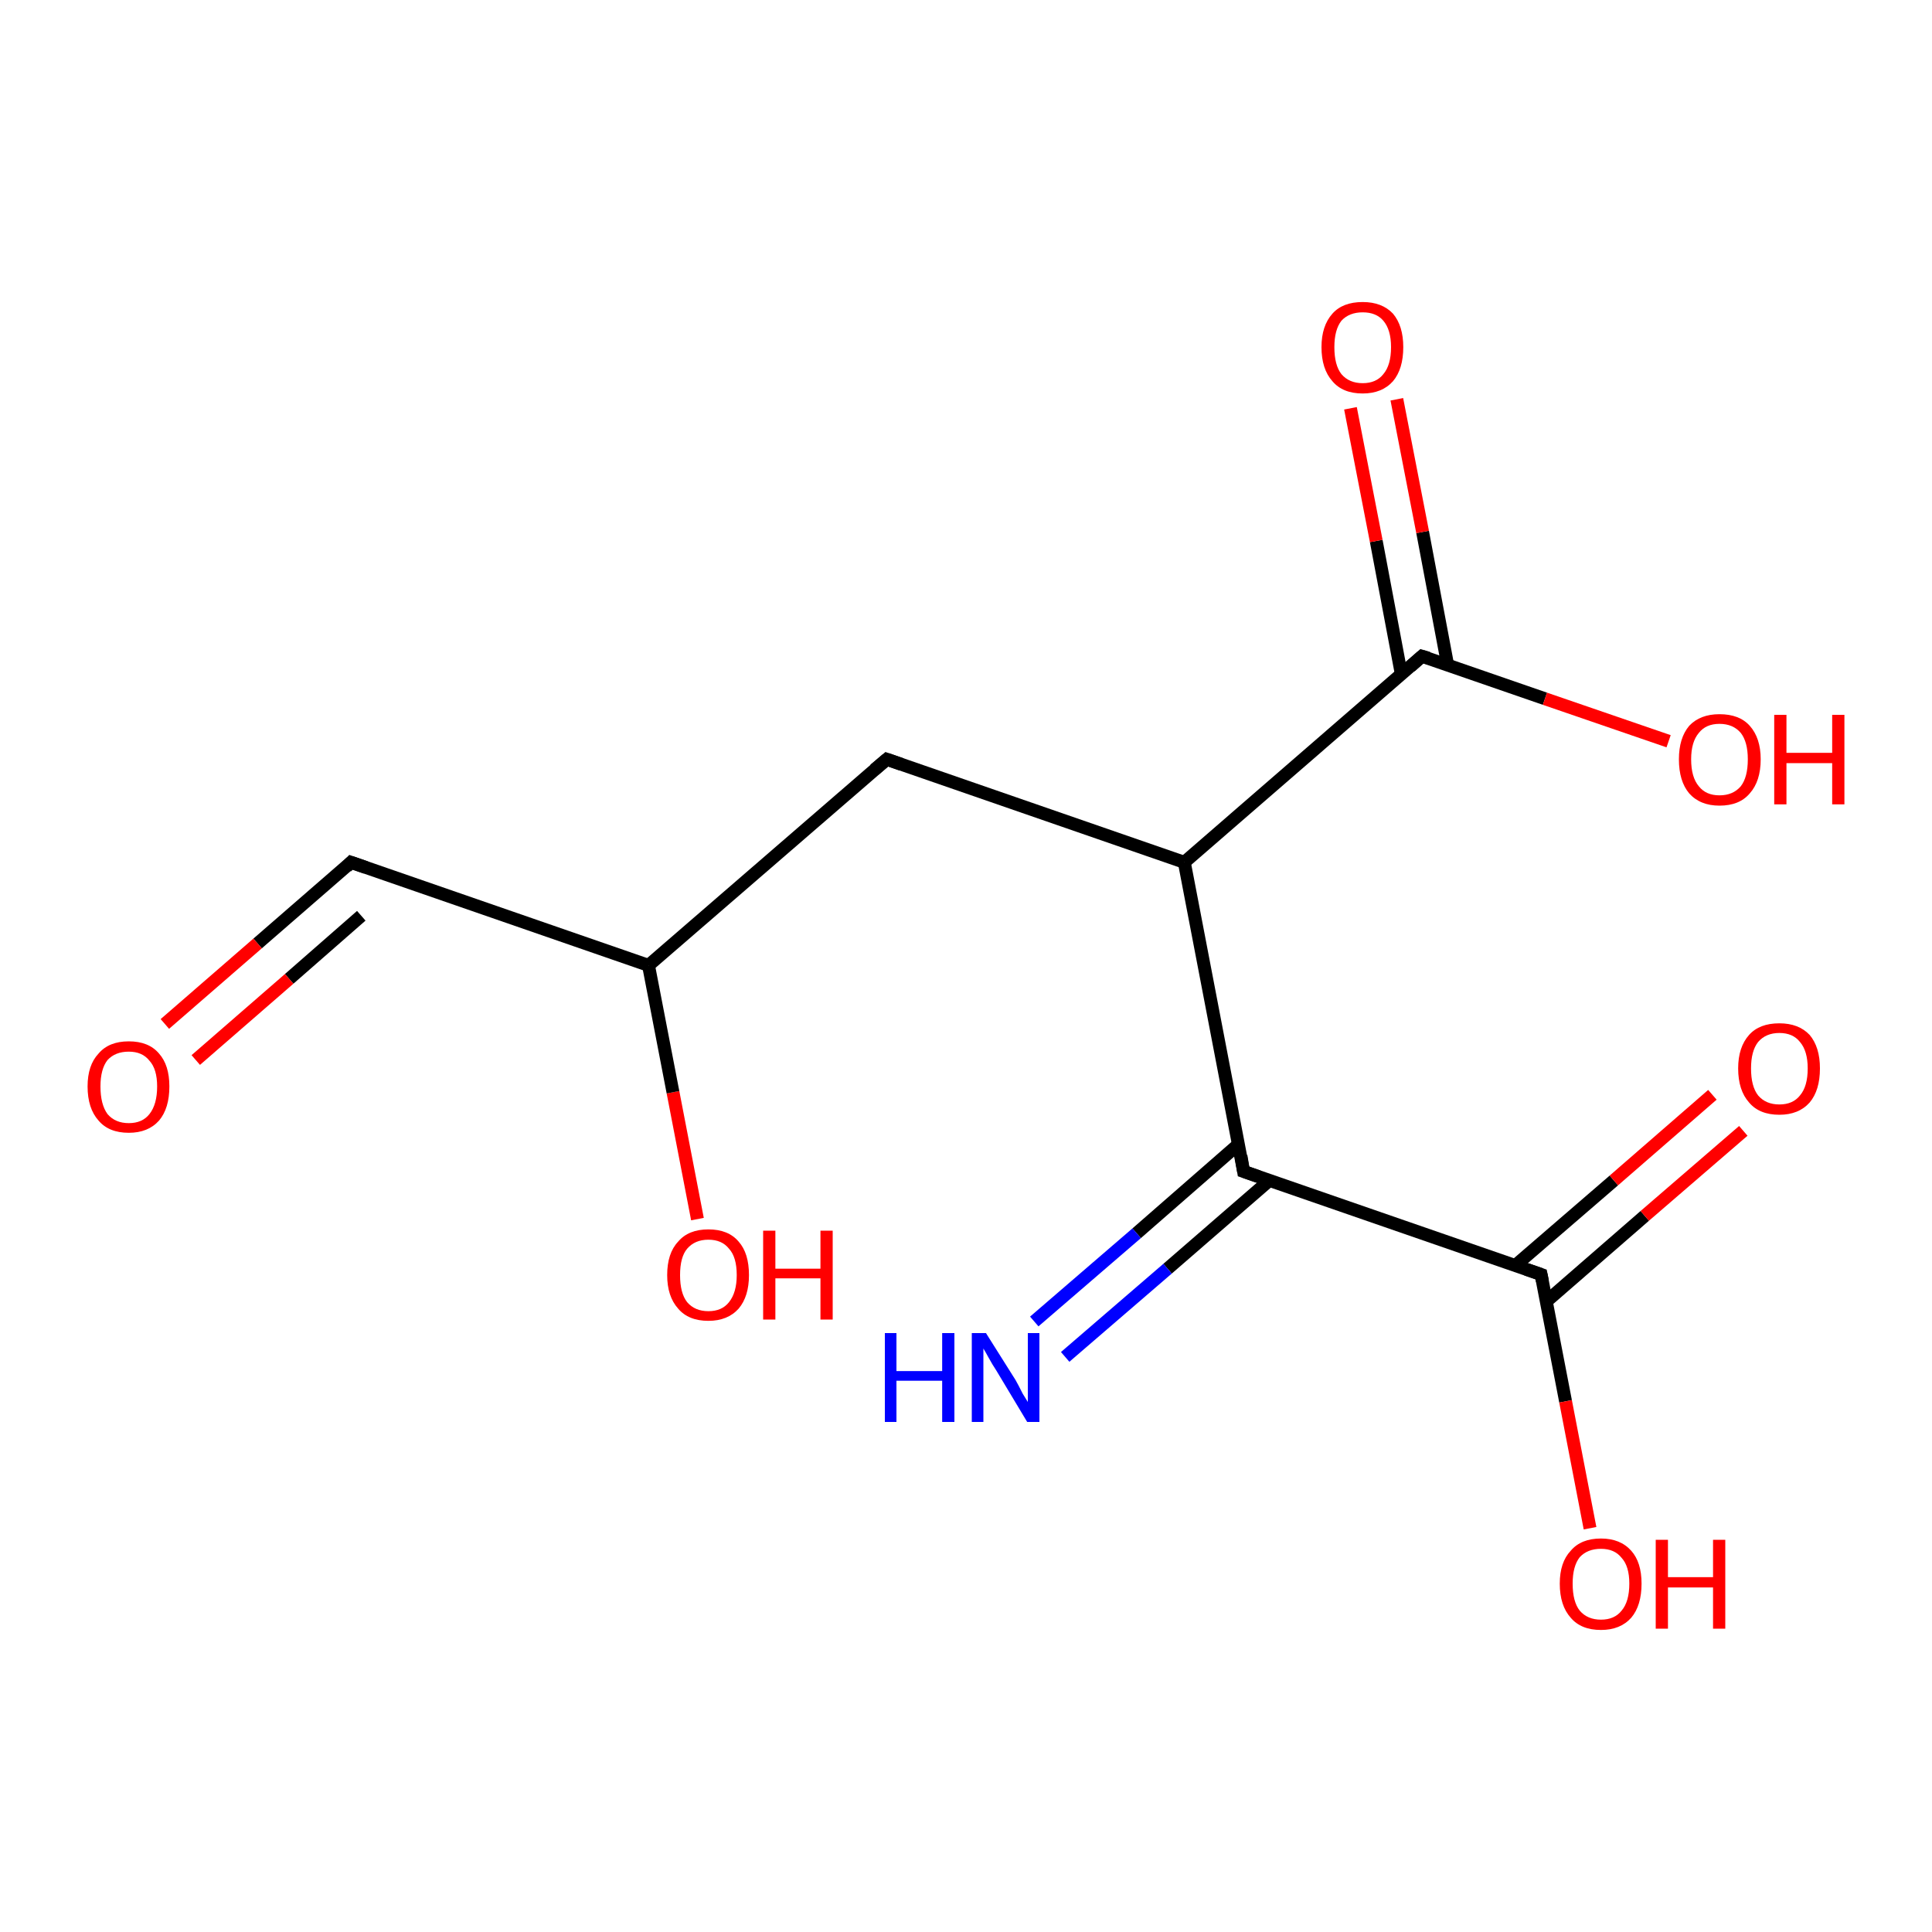<?xml version='1.0' encoding='iso-8859-1'?>
<svg version='1.1' baseProfile='full'
              xmlns='http://www.w3.org/2000/svg'
                      xmlns:rdkit='http://www.rdkit.org/xml'
                      xmlns:xlink='http://www.w3.org/1999/xlink'
                  xml:space='preserve'
width='300px' height='300px' viewBox='0 0 300 300'>
<!-- END OF HEADER -->
<rect style='opacity:1.0;fill:#FFFFFF;stroke:none' width='300.0' height='300.0' x='0.0' y='0.0'> </rect>
<path class='bond-0 atom-0 atom-1' d='M 108.3,189.3 L 104.5,169.6' style='fill:none;fill-rule:evenodd;stroke:#FF0000;stroke-width:2.0px;stroke-linecap:butt;stroke-linejoin:miter;stroke-opacity:1' />
<path class='bond-0 atom-0 atom-1' d='M 104.5,169.6 L 100.7,149.9' style='fill:none;fill-rule:evenodd;stroke:#000000;stroke-width:2.0px;stroke-linecap:butt;stroke-linejoin:miter;stroke-opacity:1' />
<path class='bond-1 atom-1 atom-2' d='M 100.7,149.9 L 137.7,117.9' style='fill:none;fill-rule:evenodd;stroke:#000000;stroke-width:2.0px;stroke-linecap:butt;stroke-linejoin:miter;stroke-opacity:1' />
<path class='bond-2 atom-2 atom-3' d='M 137.7,117.9 L 183.9,133.9' style='fill:none;fill-rule:evenodd;stroke:#000000;stroke-width:2.0px;stroke-linecap:butt;stroke-linejoin:miter;stroke-opacity:1' />
<path class='bond-3 atom-3 atom-4' d='M 183.9,133.9 L 220.8,101.9' style='fill:none;fill-rule:evenodd;stroke:#000000;stroke-width:2.0px;stroke-linecap:butt;stroke-linejoin:miter;stroke-opacity:1' />
<path class='bond-4 atom-4 atom-5' d='M 220.8,101.9 L 239.9,108.5' style='fill:none;fill-rule:evenodd;stroke:#000000;stroke-width:2.0px;stroke-linecap:butt;stroke-linejoin:miter;stroke-opacity:1' />
<path class='bond-4 atom-4 atom-5' d='M 239.9,108.5 L 259.1,115.1' style='fill:none;fill-rule:evenodd;stroke:#FF0000;stroke-width:2.0px;stroke-linecap:butt;stroke-linejoin:miter;stroke-opacity:1' />
<path class='bond-5 atom-4 atom-6' d='M 224.8,103.3 L 220.9,82.6' style='fill:none;fill-rule:evenodd;stroke:#000000;stroke-width:2.0px;stroke-linecap:butt;stroke-linejoin:miter;stroke-opacity:1' />
<path class='bond-5 atom-4 atom-6' d='M 220.9,82.6 L 216.9,62.0' style='fill:none;fill-rule:evenodd;stroke:#FF0000;stroke-width:2.0px;stroke-linecap:butt;stroke-linejoin:miter;stroke-opacity:1' />
<path class='bond-5 atom-4 atom-6' d='M 217.6,104.7 L 213.7,84.0' style='fill:none;fill-rule:evenodd;stroke:#000000;stroke-width:2.0px;stroke-linecap:butt;stroke-linejoin:miter;stroke-opacity:1' />
<path class='bond-5 atom-4 atom-6' d='M 213.7,84.0 L 209.7,63.4' style='fill:none;fill-rule:evenodd;stroke:#FF0000;stroke-width:2.0px;stroke-linecap:butt;stroke-linejoin:miter;stroke-opacity:1' />
<path class='bond-6 atom-3 atom-7' d='M 183.9,133.9 L 193.1,181.9' style='fill:none;fill-rule:evenodd;stroke:#000000;stroke-width:2.0px;stroke-linecap:butt;stroke-linejoin:miter;stroke-opacity:1' />
<path class='bond-7 atom-7 atom-8' d='M 192.3,177.7 L 176.5,191.5' style='fill:none;fill-rule:evenodd;stroke:#000000;stroke-width:2.0px;stroke-linecap:butt;stroke-linejoin:miter;stroke-opacity:1' />
<path class='bond-7 atom-7 atom-8' d='M 176.5,191.5 L 160.6,205.2' style='fill:none;fill-rule:evenodd;stroke:#0000FF;stroke-width:2.0px;stroke-linecap:butt;stroke-linejoin:miter;stroke-opacity:1' />
<path class='bond-7 atom-7 atom-8' d='M 197.1,183.3 L 181.3,197.0' style='fill:none;fill-rule:evenodd;stroke:#000000;stroke-width:2.0px;stroke-linecap:butt;stroke-linejoin:miter;stroke-opacity:1' />
<path class='bond-7 atom-7 atom-8' d='M 181.3,197.0 L 165.4,210.7' style='fill:none;fill-rule:evenodd;stroke:#0000FF;stroke-width:2.0px;stroke-linecap:butt;stroke-linejoin:miter;stroke-opacity:1' />
<path class='bond-8 atom-7 atom-9' d='M 193.1,181.9 L 239.3,197.9' style='fill:none;fill-rule:evenodd;stroke:#000000;stroke-width:2.0px;stroke-linecap:butt;stroke-linejoin:miter;stroke-opacity:1' />
<path class='bond-9 atom-9 atom-10' d='M 239.3,197.9 L 243.1,217.6' style='fill:none;fill-rule:evenodd;stroke:#000000;stroke-width:2.0px;stroke-linecap:butt;stroke-linejoin:miter;stroke-opacity:1' />
<path class='bond-9 atom-9 atom-10' d='M 243.1,217.6 L 246.9,237.3' style='fill:none;fill-rule:evenodd;stroke:#FF0000;stroke-width:2.0px;stroke-linecap:butt;stroke-linejoin:miter;stroke-opacity:1' />
<path class='bond-10 atom-9 atom-11' d='M 240.1,202.1 L 255.4,188.8' style='fill:none;fill-rule:evenodd;stroke:#000000;stroke-width:2.0px;stroke-linecap:butt;stroke-linejoin:miter;stroke-opacity:1' />
<path class='bond-10 atom-9 atom-11' d='M 255.4,188.8 L 270.7,175.6' style='fill:none;fill-rule:evenodd;stroke:#FF0000;stroke-width:2.0px;stroke-linecap:butt;stroke-linejoin:miter;stroke-opacity:1' />
<path class='bond-10 atom-9 atom-11' d='M 235.3,196.5 L 250.6,183.3' style='fill:none;fill-rule:evenodd;stroke:#000000;stroke-width:2.0px;stroke-linecap:butt;stroke-linejoin:miter;stroke-opacity:1' />
<path class='bond-10 atom-9 atom-11' d='M 250.6,183.3 L 265.9,170.0' style='fill:none;fill-rule:evenodd;stroke:#FF0000;stroke-width:2.0px;stroke-linecap:butt;stroke-linejoin:miter;stroke-opacity:1' />
<path class='bond-11 atom-1 atom-12' d='M 100.7,149.9 L 54.5,133.9' style='fill:none;fill-rule:evenodd;stroke:#000000;stroke-width:2.0px;stroke-linecap:butt;stroke-linejoin:miter;stroke-opacity:1' />
<path class='bond-12 atom-12 atom-13' d='M 54.5,133.9 L 40.0,146.5' style='fill:none;fill-rule:evenodd;stroke:#000000;stroke-width:2.0px;stroke-linecap:butt;stroke-linejoin:miter;stroke-opacity:1' />
<path class='bond-12 atom-12 atom-13' d='M 40.0,146.5 L 25.6,159.0' style='fill:none;fill-rule:evenodd;stroke:#FF0000;stroke-width:2.0px;stroke-linecap:butt;stroke-linejoin:miter;stroke-opacity:1' />
<path class='bond-12 atom-12 atom-13' d='M 56.1,142.2 L 44.9,152.0' style='fill:none;fill-rule:evenodd;stroke:#000000;stroke-width:2.0px;stroke-linecap:butt;stroke-linejoin:miter;stroke-opacity:1' />
<path class='bond-12 atom-12 atom-13' d='M 44.9,152.0 L 30.4,164.6' style='fill:none;fill-rule:evenodd;stroke:#FF0000;stroke-width:2.0px;stroke-linecap:butt;stroke-linejoin:miter;stroke-opacity:1' />
<path d='M 135.8,119.5 L 137.7,117.9 L 140.0,118.7' style='fill:none;stroke:#000000;stroke-width:2.0px;stroke-linecap:butt;stroke-linejoin:miter;stroke-opacity:1;' />
<path d='M 219.0,103.5 L 220.8,101.9 L 221.8,102.2' style='fill:none;stroke:#000000;stroke-width:2.0px;stroke-linecap:butt;stroke-linejoin:miter;stroke-opacity:1;' />
<path d='M 192.7,179.5 L 193.1,181.9 L 195.4,182.7' style='fill:none;stroke:#000000;stroke-width:2.0px;stroke-linecap:butt;stroke-linejoin:miter;stroke-opacity:1;' />
<path d='M 237.0,197.1 L 239.3,197.9 L 239.5,198.9' style='fill:none;stroke:#000000;stroke-width:2.0px;stroke-linecap:butt;stroke-linejoin:miter;stroke-opacity:1;' />
<path d='M 56.8,134.7 L 54.5,133.9 L 53.8,134.6' style='fill:none;stroke:#000000;stroke-width:2.0px;stroke-linecap:butt;stroke-linejoin:miter;stroke-opacity:1;' />
<path class='atom-0' d='M 103.6 198.0
Q 103.6 194.6, 105.3 192.8
Q 106.9 190.9, 110.0 190.9
Q 113.1 190.9, 114.7 192.8
Q 116.3 194.6, 116.3 198.0
Q 116.3 201.3, 114.7 203.2
Q 113.0 205.1, 110.0 205.1
Q 106.9 205.1, 105.3 203.2
Q 103.6 201.3, 103.6 198.0
M 110.0 203.6
Q 112.1 203.6, 113.2 202.2
Q 114.4 200.7, 114.4 198.0
Q 114.4 195.2, 113.2 193.9
Q 112.1 192.5, 110.0 192.5
Q 107.9 192.5, 106.7 193.9
Q 105.6 195.2, 105.6 198.0
Q 105.6 200.8, 106.7 202.2
Q 107.9 203.6, 110.0 203.6
' fill='#FF0000'/>
<path class='atom-0' d='M 118.5 191.1
L 120.4 191.1
L 120.4 197.0
L 127.4 197.0
L 127.4 191.1
L 129.3 191.1
L 129.3 204.9
L 127.4 204.9
L 127.4 198.5
L 120.4 198.5
L 120.4 204.9
L 118.5 204.9
L 118.5 191.1
' fill='#FF0000'/>
<path class='atom-5' d='M 260.7 117.9
Q 260.7 114.6, 262.3 112.7
Q 264.0 110.9, 267.0 110.9
Q 270.1 110.9, 271.7 112.7
Q 273.4 114.6, 273.4 117.9
Q 273.4 121.3, 271.7 123.2
Q 270.1 125.1, 267.0 125.1
Q 264.0 125.1, 262.3 123.2
Q 260.7 121.3, 260.7 117.9
M 267.0 123.5
Q 269.1 123.5, 270.3 122.1
Q 271.4 120.7, 271.4 117.9
Q 271.4 115.2, 270.3 113.8
Q 269.1 112.4, 267.0 112.4
Q 264.9 112.4, 263.8 113.8
Q 262.6 115.2, 262.6 117.9
Q 262.6 120.7, 263.8 122.1
Q 264.9 123.5, 267.0 123.5
' fill='#FF0000'/>
<path class='atom-5' d='M 275.5 111.0
L 277.4 111.0
L 277.4 116.9
L 284.5 116.9
L 284.5 111.0
L 286.4 111.0
L 286.4 124.9
L 284.5 124.9
L 284.5 118.5
L 277.4 118.5
L 277.4 124.9
L 275.5 124.9
L 275.5 111.0
' fill='#FF0000'/>
<path class='atom-6' d='M 205.2 53.9
Q 205.2 50.6, 206.9 48.7
Q 208.5 46.9, 211.6 46.9
Q 214.6 46.9, 216.3 48.7
Q 217.9 50.6, 217.9 53.9
Q 217.9 57.3, 216.3 59.2
Q 214.6 61.1, 211.6 61.1
Q 208.5 61.1, 206.9 59.2
Q 205.2 57.3, 205.2 53.9
M 211.6 59.5
Q 213.7 59.5, 214.8 58.1
Q 216.0 56.7, 216.0 53.9
Q 216.0 51.2, 214.8 49.8
Q 213.7 48.5, 211.6 48.5
Q 209.5 48.5, 208.3 49.8
Q 207.2 51.2, 207.2 53.9
Q 207.2 56.7, 208.3 58.1
Q 209.5 59.5, 211.6 59.5
' fill='#FF0000'/>
<path class='atom-8' d='M 137.4 207.0
L 139.2 207.0
L 139.2 212.9
L 146.3 212.9
L 146.3 207.0
L 148.2 207.0
L 148.2 220.8
L 146.3 220.8
L 146.3 214.4
L 139.2 214.4
L 139.2 220.8
L 137.4 220.8
L 137.4 207.0
' fill='#0000FF'/>
<path class='atom-8' d='M 153.1 207.0
L 157.7 214.3
Q 158.1 215.0, 158.8 216.4
Q 159.6 217.7, 159.6 217.7
L 159.6 207.0
L 161.4 207.0
L 161.4 220.8
L 159.5 220.8
L 154.7 212.8
Q 154.1 211.9, 153.5 210.8
Q 152.9 209.7, 152.7 209.4
L 152.7 220.8
L 150.9 220.8
L 150.9 207.0
L 153.1 207.0
' fill='#0000FF'/>
<path class='atom-10' d='M 242.2 245.9
Q 242.2 242.6, 243.9 240.8
Q 245.5 238.9, 248.6 238.9
Q 251.6 238.9, 253.3 240.8
Q 254.9 242.6, 254.9 245.9
Q 254.9 249.3, 253.3 251.2
Q 251.6 253.1, 248.6 253.1
Q 245.5 253.1, 243.9 251.2
Q 242.2 249.3, 242.2 245.9
M 248.6 251.5
Q 250.7 251.5, 251.8 250.1
Q 253.0 248.7, 253.0 245.9
Q 253.0 243.2, 251.8 241.9
Q 250.7 240.5, 248.6 240.5
Q 246.5 240.5, 245.3 241.8
Q 244.2 243.2, 244.2 245.9
Q 244.2 248.7, 245.3 250.1
Q 246.5 251.5, 248.6 251.5
' fill='#FF0000'/>
<path class='atom-10' d='M 257.1 239.1
L 259.0 239.1
L 259.0 244.9
L 266.0 244.9
L 266.0 239.1
L 267.9 239.1
L 267.9 252.9
L 266.0 252.9
L 266.0 246.5
L 259.0 246.5
L 259.0 252.9
L 257.1 252.9
L 257.1 239.1
' fill='#FF0000'/>
<path class='atom-11' d='M 269.9 165.9
Q 269.9 162.6, 271.6 160.7
Q 273.2 158.9, 276.3 158.9
Q 279.3 158.9, 281.0 160.7
Q 282.6 162.6, 282.6 165.9
Q 282.6 169.3, 281.0 171.2
Q 279.3 173.1, 276.3 173.1
Q 273.2 173.1, 271.6 171.2
Q 269.9 169.3, 269.9 165.9
M 276.3 171.5
Q 278.4 171.5, 279.5 170.1
Q 280.7 168.7, 280.7 165.9
Q 280.7 163.2, 279.5 161.8
Q 278.4 160.4, 276.3 160.4
Q 274.2 160.4, 273.0 161.8
Q 271.9 163.2, 271.9 165.9
Q 271.9 168.7, 273.0 170.1
Q 274.2 171.5, 276.3 171.5
' fill='#FF0000'/>
<path class='atom-13' d='M 13.6 168.7
Q 13.6 165.4, 15.3 163.6
Q 16.9 161.7, 20.0 161.7
Q 23.1 161.7, 24.7 163.6
Q 26.3 165.4, 26.3 168.7
Q 26.3 172.1, 24.7 174.0
Q 23.0 175.9, 20.0 175.9
Q 16.9 175.9, 15.3 174.0
Q 13.6 172.1, 13.6 168.7
M 20.0 174.4
Q 22.1 174.4, 23.2 173.0
Q 24.4 171.5, 24.4 168.7
Q 24.4 166.0, 23.2 164.7
Q 22.1 163.3, 20.0 163.3
Q 17.9 163.3, 16.7 164.6
Q 15.6 166.0, 15.6 168.7
Q 15.6 171.5, 16.7 173.0
Q 17.9 174.4, 20.0 174.4
' fill='#FF0000'/>
</svg>
